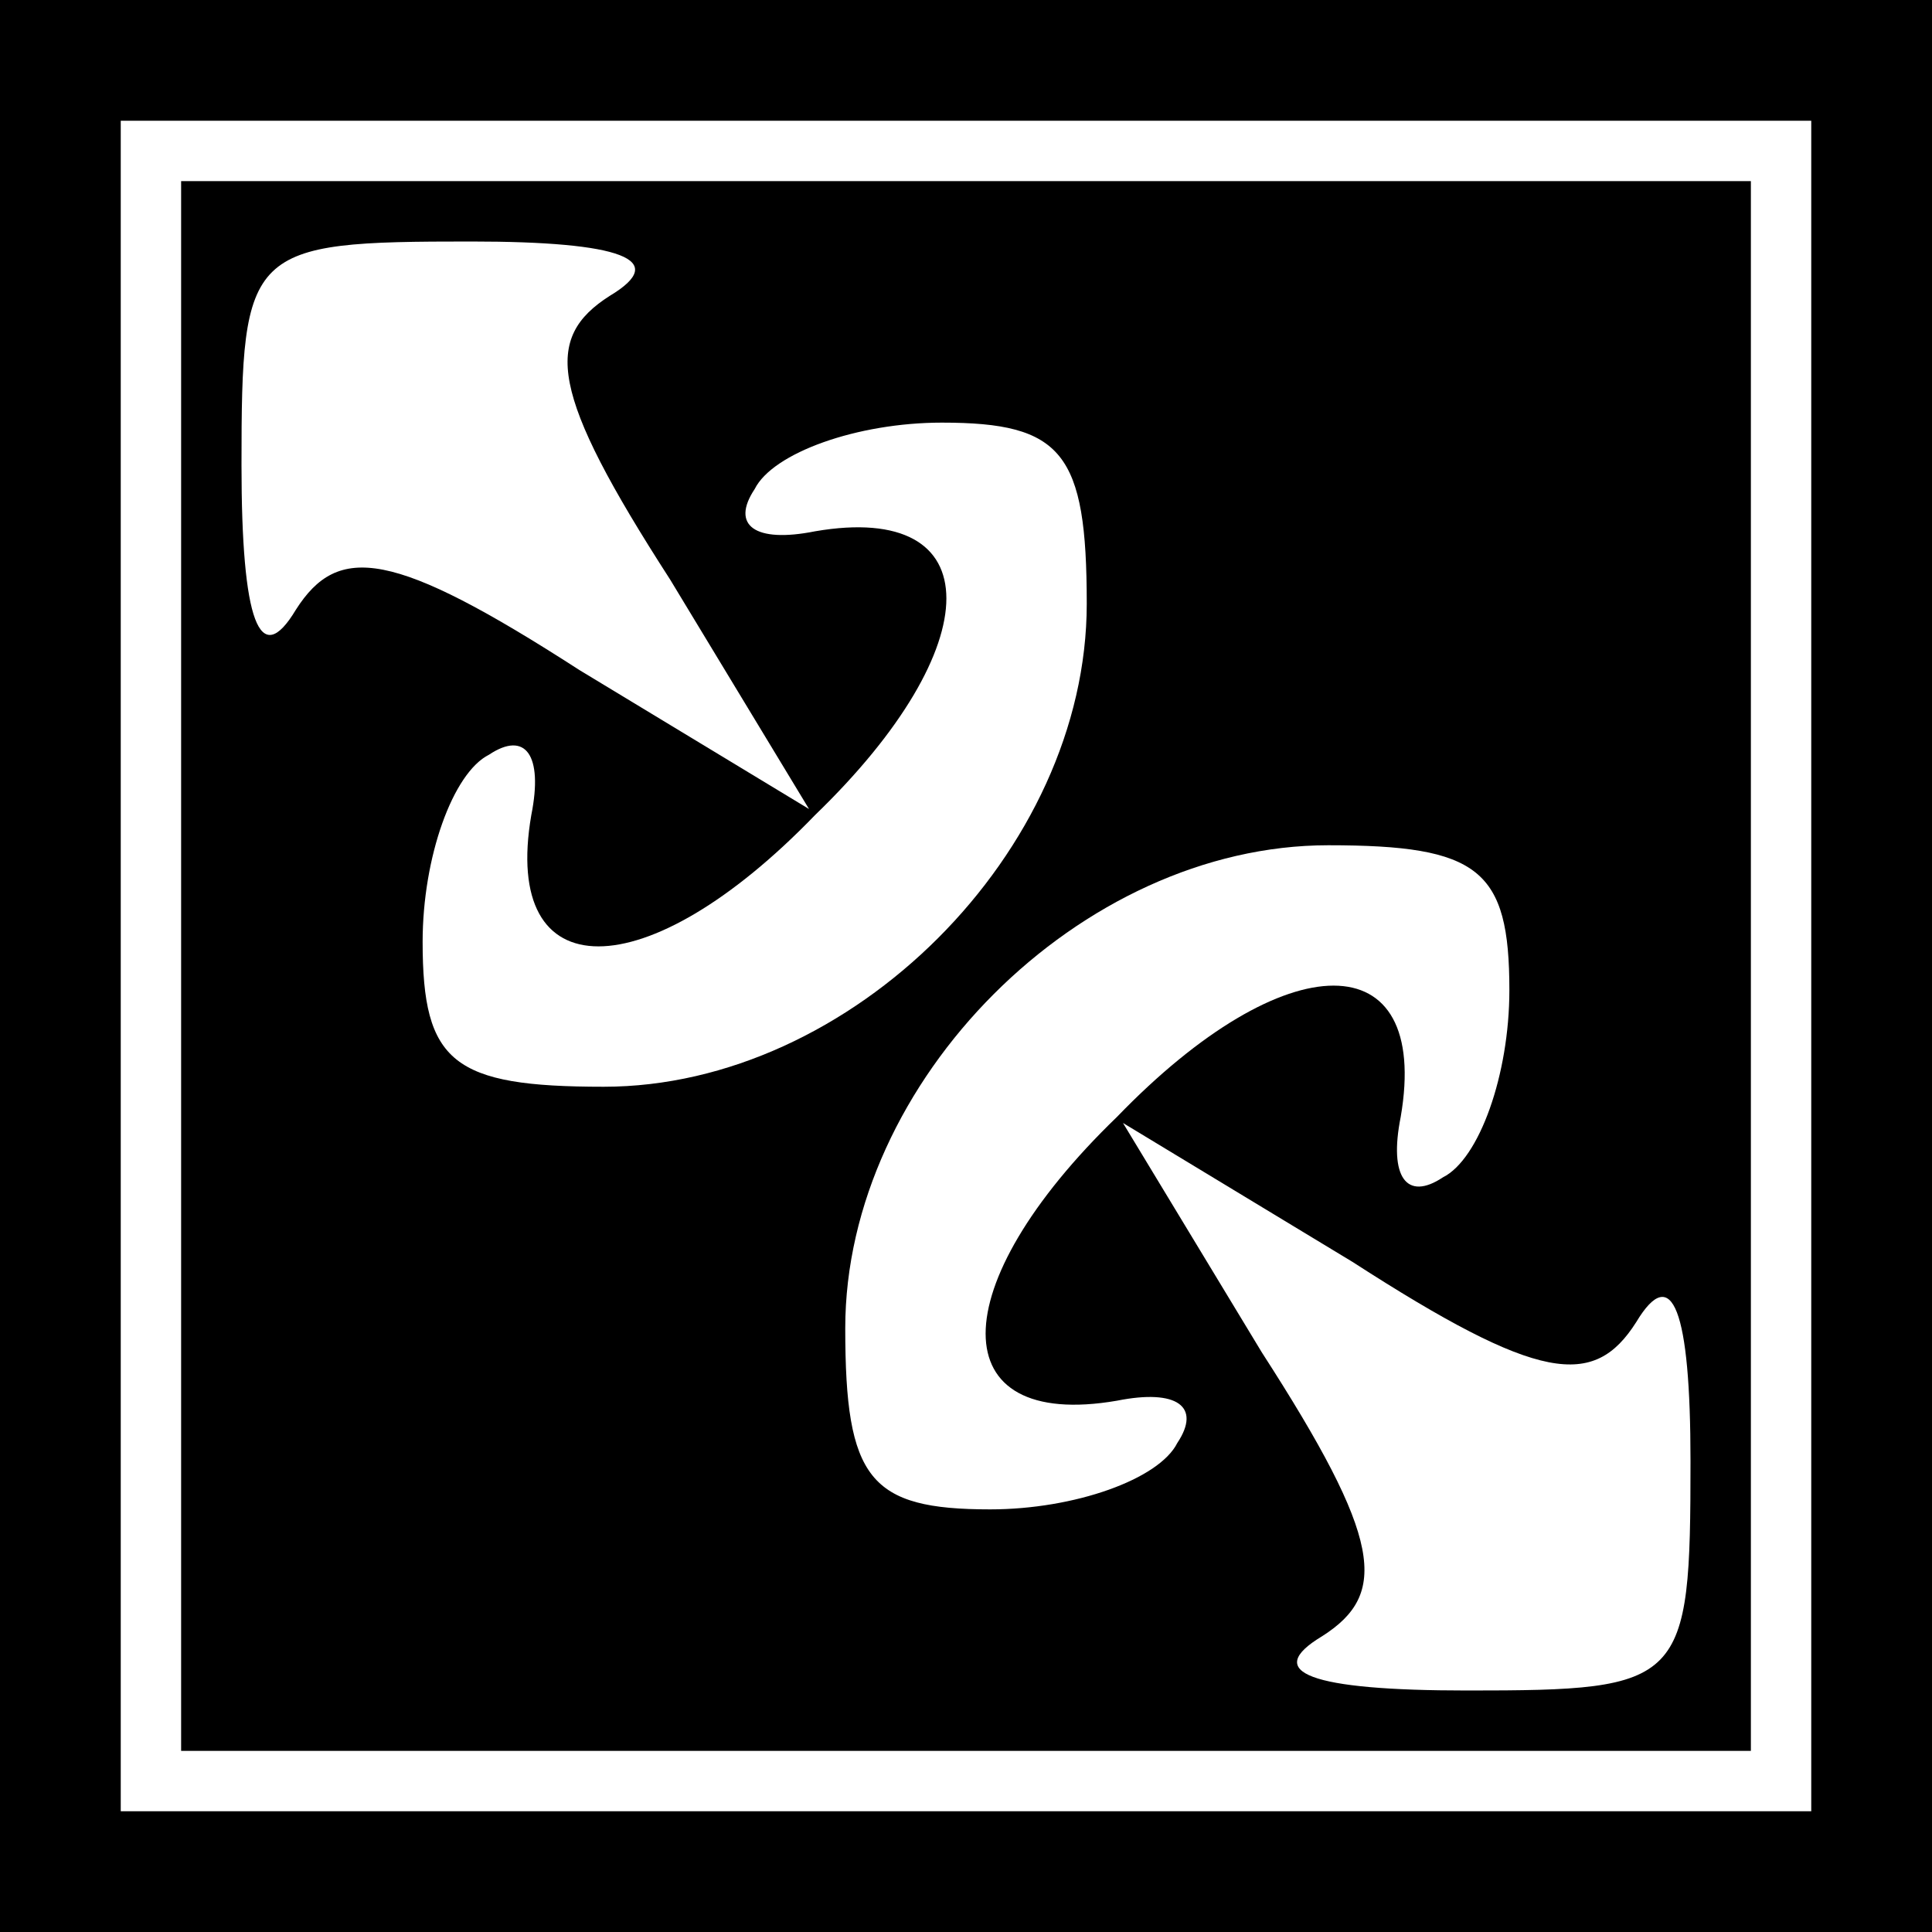 <?xml version="1.0" standalone="no"?>
<!DOCTYPE svg PUBLIC "-//W3C//DTD SVG 20010904//EN"
 "http://www.w3.org/TR/2001/REC-SVG-20010904/DTD/svg10.dtd">
<svg version="1.0" xmlns="http://www.w3.org/2000/svg"
 width="32pt" height="32pt" viewBox="0 0 32 32"
 preserveAspectRatio="xMidYMid meet">
<rect x="0" y="0" width="32" height="32" fill="#808080" stroke="none"/>
<g transform="translate(0,32) scale(0.1,-0.1)"
fill="#000000" stroke="none">
<path fill="#000000" stroke="none" d="M0 160 l0 -160 160 0 160 0 0 160 0
160 -160 0 -160 0 0 -160z"/>
<path fill="#ffffff" stroke="none" d="M300 160 l0 -140 -140 0 -140 0 0 140
0 140 140 0 140 0 0 -140z"/>
<path fill="#000000" stroke="none" d="M30 160 l0 -130 130 0 130 0 0 130 0
130 -130 0 -130 0 0 -130z"/>
<path fill="#ffffff" stroke="none" d="M101 271 c-11 -7 -10 -16 10 -47 l23
-38 -38 23 c-31 20 -40 21 -47 10 -6 -10 -9 -2 -9 24 0 36 1 37 38 37 25 0 33
-3 23 -9z"/>
<path fill="#ffffff" stroke="none" d="M180 220 c0 -41 -39 -80 -80 -80 -25 0
-30 4 -30 24 0 14 5 28 11 31 6 4 9 0 7 -10 -5 -29 19 -29 47 0 29 28 29 52 0
47 -10 -2 -14 1 -10 7 3 6 17 11 31 11 20 0 24 -5 24 -30z"/>
<path fill="#ffffff" stroke="none" d="M250 156 c0 -14 -5 -28 -11 -31 -6 -4
-9 0 -7 10 5 29 -19 29 -47 0 -29 -28 -29 -52 0 -47 10 2 14 -1 10 -7 -3 -6
-17 -11 -31 -11 -20 0 -24 5 -24 30 0 41 39 80 80 80 25 0 30 -4 30 -24z"/>
<path fill="#ffffff" stroke="none" d="M271 101 c6 10 9 2 9 -23 0 -37 -1 -38
-37 -38 -26 0 -34 3 -24 9 11 7 10 16 -10 47 l-23 38 38 -23 c31 -20 40 -21
47 -10z"/>
</g>
</svg>
